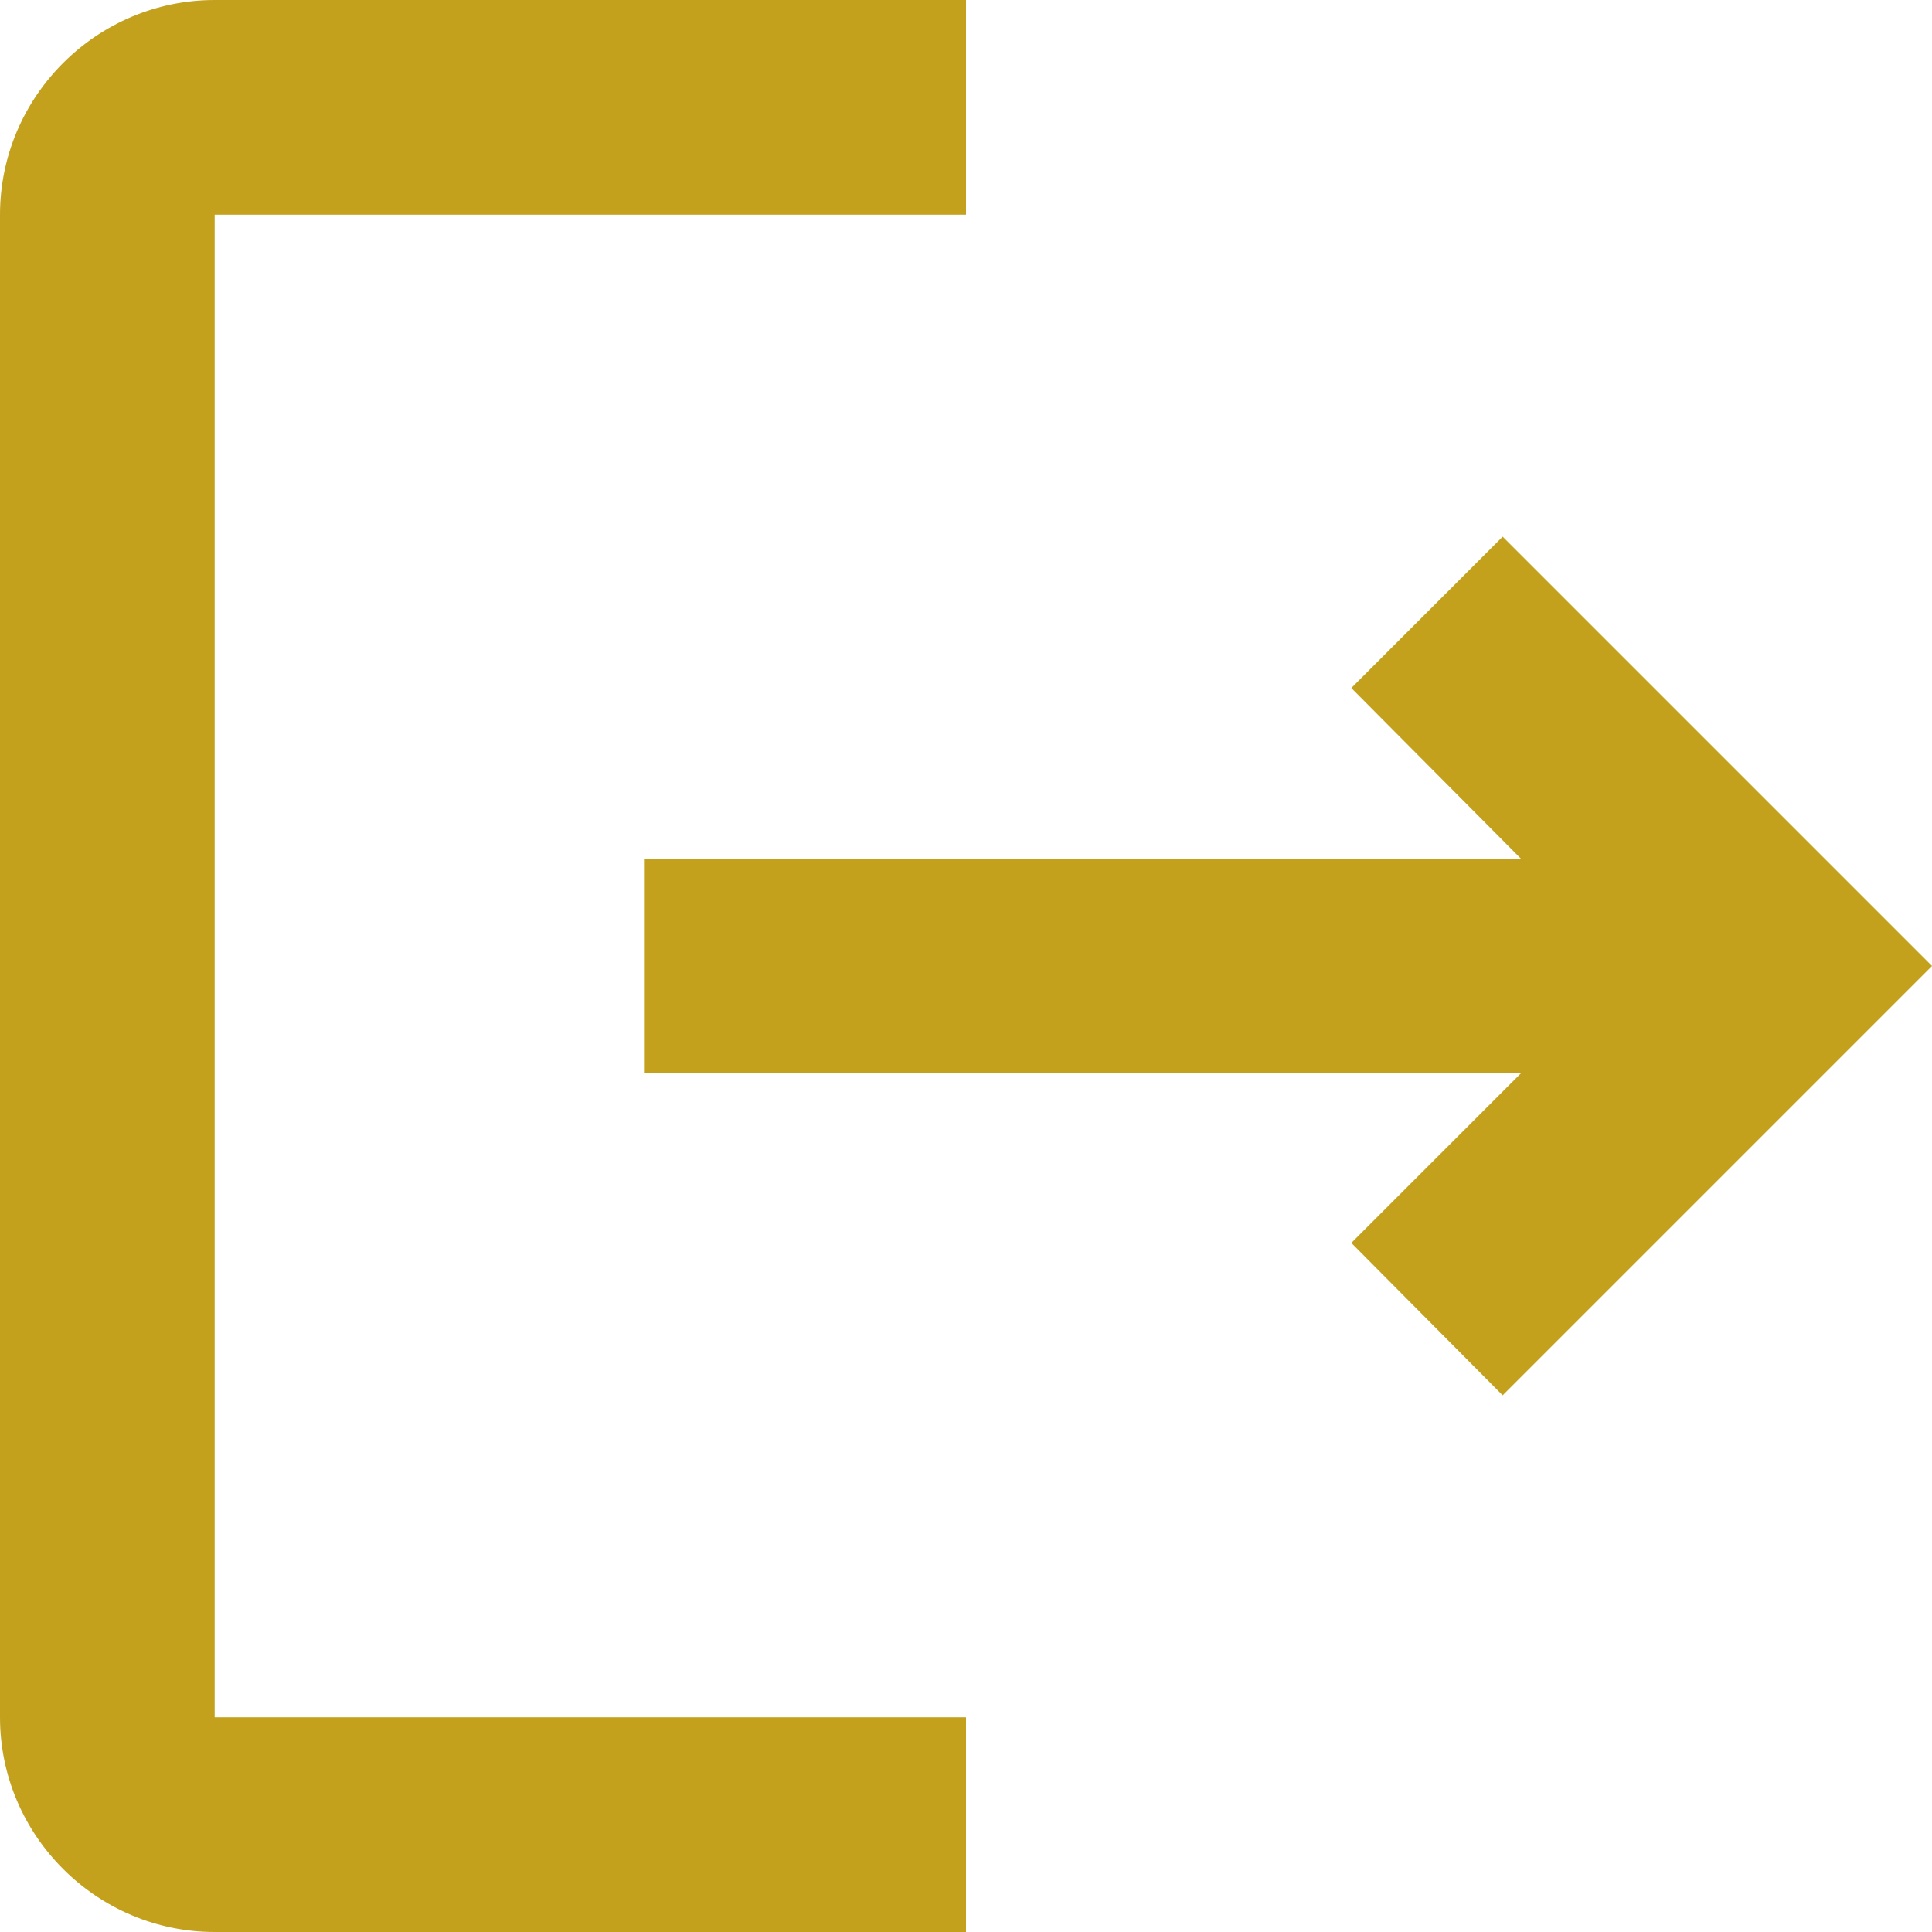 <svg width="18" height="18" viewBox="0 0 18 18" xmlns="http://www.w3.org/2000/svg">
    <g fill="none" fill-rule="evenodd">
        <path d="M-3-3h24v24H-3z"/>
        <path d="m14 5-1.41 1.41L14.17 8H6v2h8.17l-1.58 1.58L14 13l4-4-4-4zM2 2h7V0H2C.9 0 0 .9 0 2v14c0 1.1.9 2 2 2h7v-2H2V2z" fill="#C4A11D" fill-rule="nonzero"/>
    </g>
</svg>
